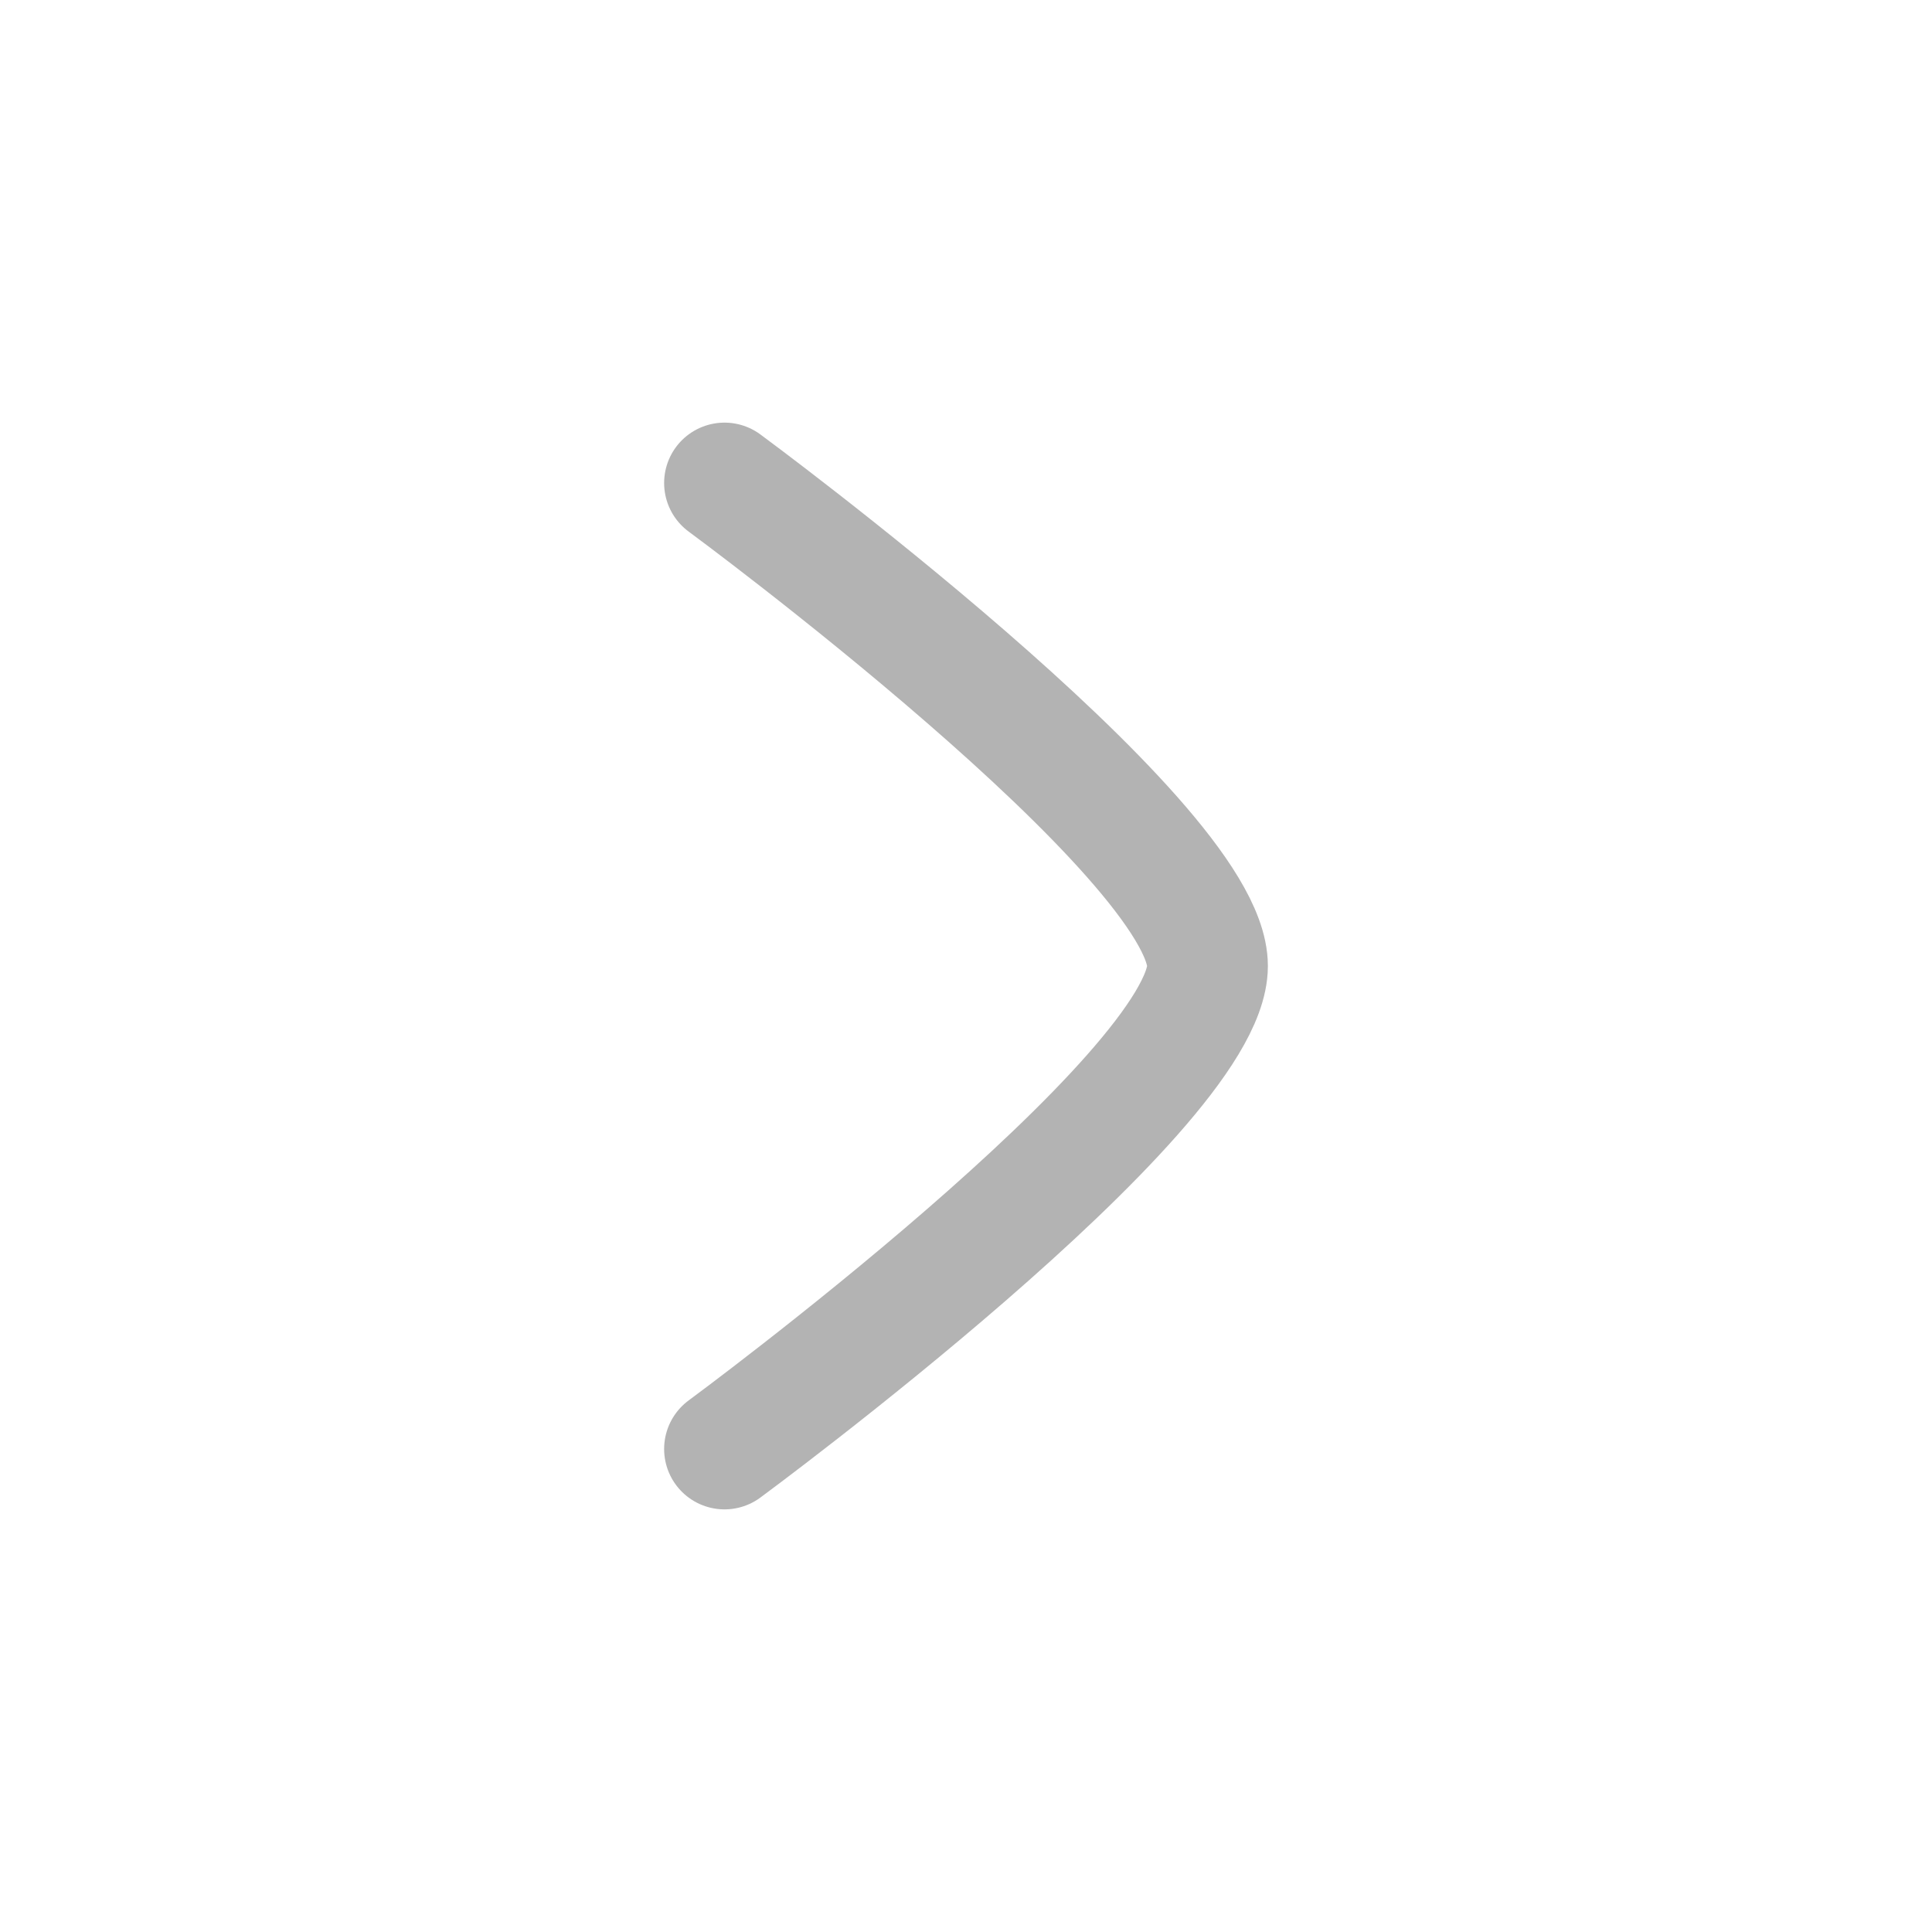 <svg xmlns="http://www.w3.org/2000/svg" viewBox="0 0 24 24" width="24" height="24" color="#B3B3B3" fill="none">
    <path d="M9 6C9 6 15 10.419 15 12C15 13.581 9 18 9 18" stroke="currentColor" stroke-width="1.5" stroke-linecap="round" stroke-linejoin="round"></path>
</svg>